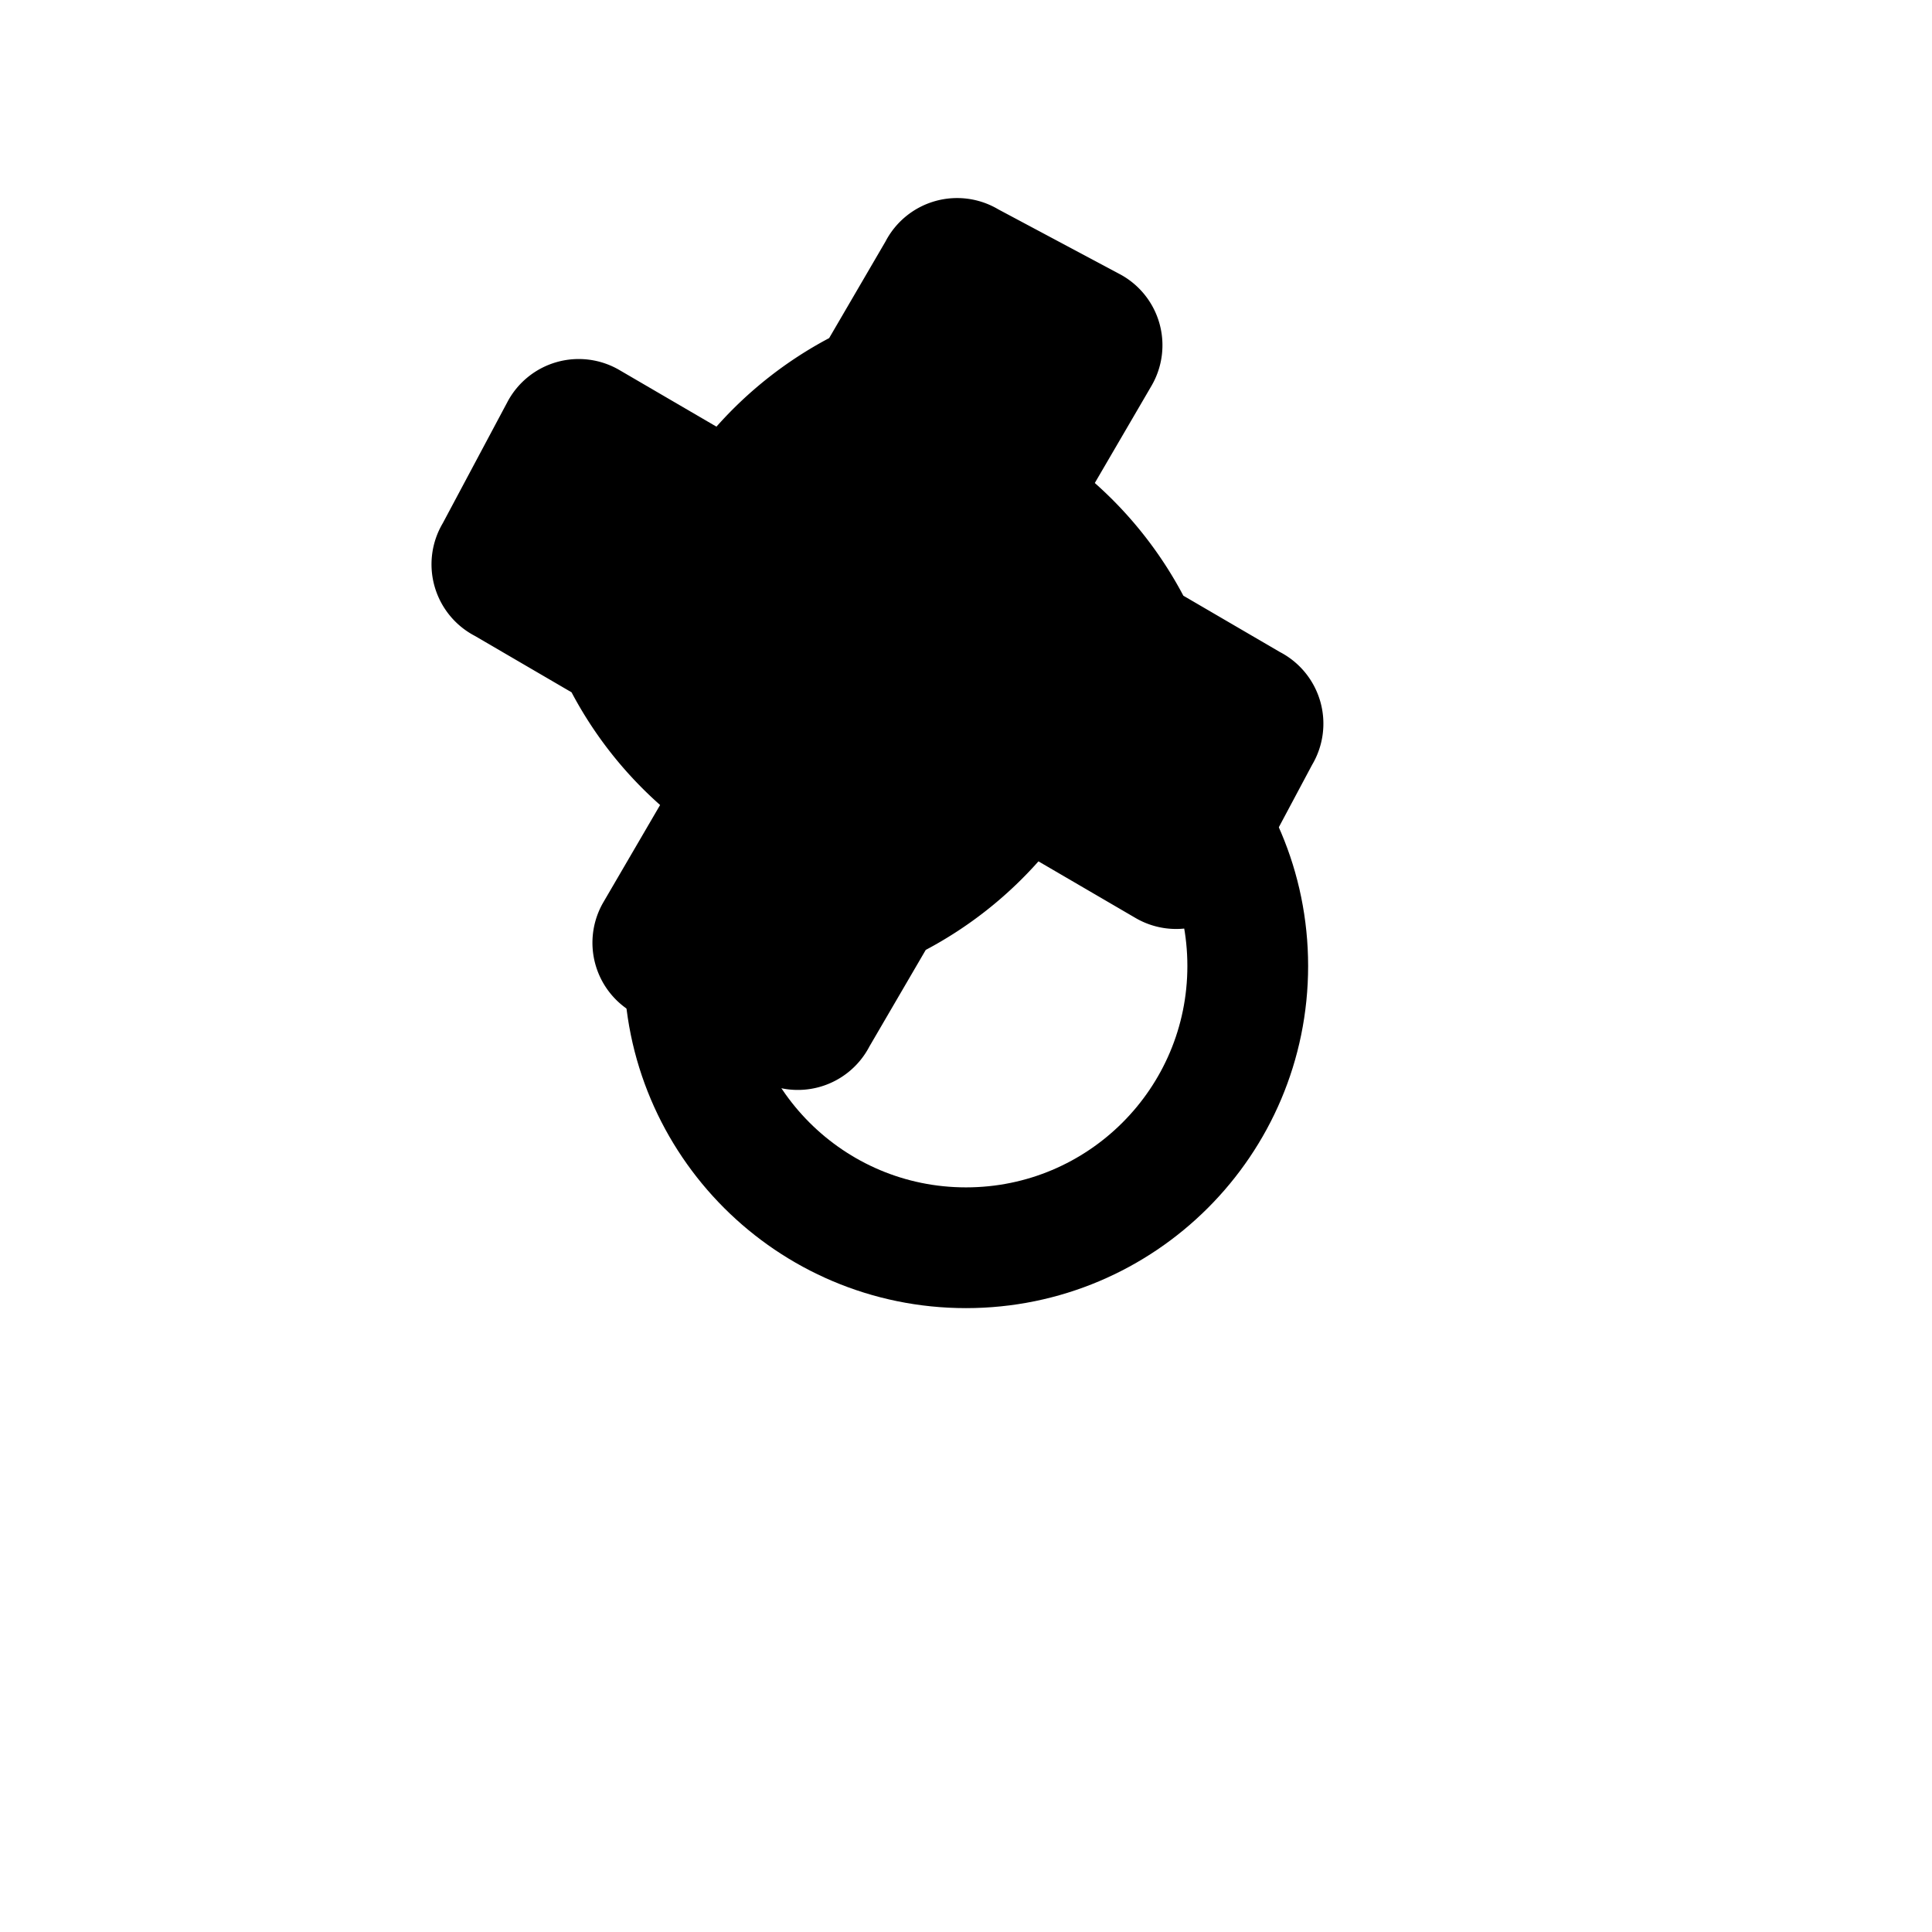 <svg xmlns="http://www.w3.org/2000/svg" viewBox="0 0 24 24" width="42" height="42" fill="none">
  <circle cx="12" cy="12" r="3.5" stroke="#000" stroke-width="1.5"/>
  <path d="M15.9 8.1l-1.2-.7a4.978 4.978 0 0 0-1.1-1.4l.7-1.2a1.001 1.001 0 0 0-.4-1.4l-1.5-.8a1.003 1.003 0 0 0-1.4.4l-.7 1.2a5.002 5.002 0 0 0-1.4 1.1l-1.2-.7a1.002 1.002 0 0 0-1.4.4l-.8 1.5a1.003 1.003 0 0 0 .4 1.4l1.2.7a4.978 4.978 0 0 0 1.1 1.4l-.7 1.2a1.001 1.001 0 0 0 .4 1.4l1.5.8a1.003 1.003 0 0 0 1.4-.4l.7-1.2a5.002 5.002 0 0 0 1.4-1.1l1.2.7a1.002 1.002 0 0 0 1.4-.4l.8-1.5a1.003 1.003 0 0 0-.4-1.4l-1.2-.7a4.978 4.978 0 0 0-1.1-1.4l.7-1.2a1.001 1.001 0 0 0-.4-1.4l-1.5-.8a1.003 1.003 0 0 0-1.4.4l-.7 1.2a5.002 5.002 0 0 0-1.4 1.1z" fill="#000"/>
</svg>
